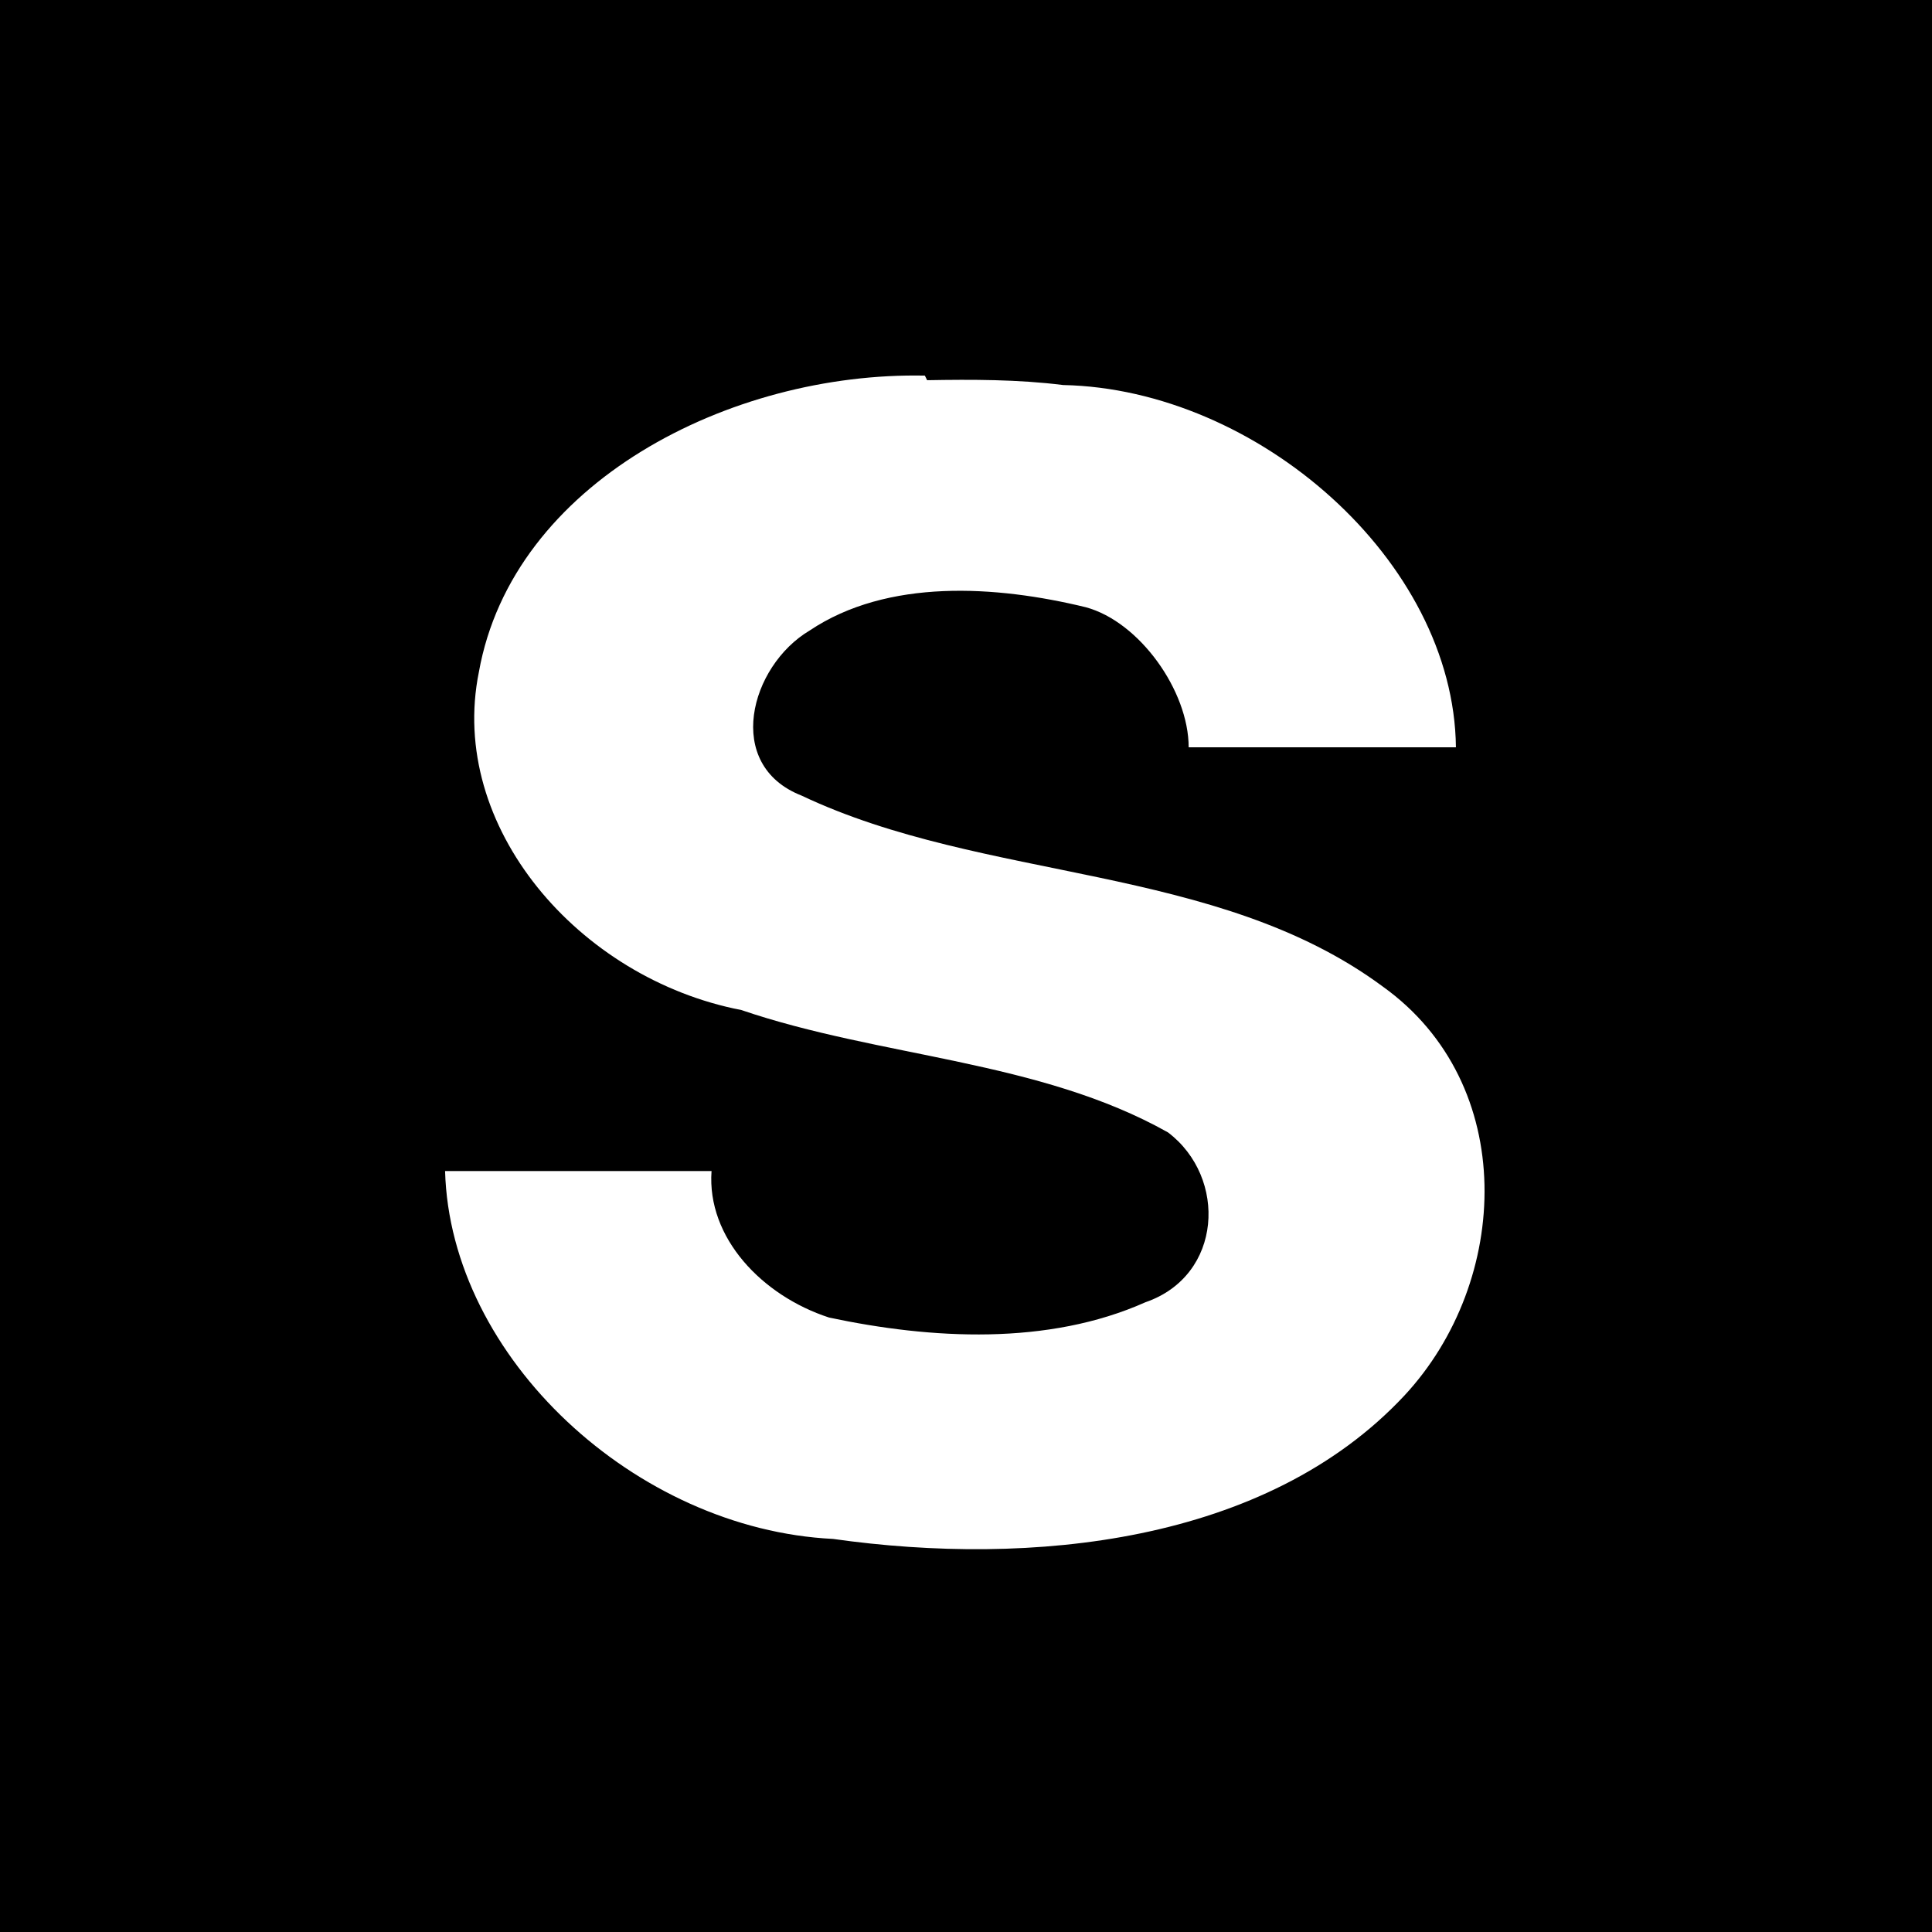 <svg viewBox="0 0 24 24" xmlns="http://www.w3.org/2000/svg"><path d="M0 0v24h24V0Zm11.517 4.723c.56-.01 1.13-.01 1.69.06 2.41.05 4.853 2.18 4.879 4.5h-3.32c0-.7-.61-1.56-1.279-1.74 -1.11-.27-2.46-.36-3.43.29 -.74.44-1.07 1.67-.1 2.05 2.28 1.08 5.15.84 7.22 2.372 1.69 1.21 1.59 3.66.27 5.08 -1.718 1.84-4.64 2.13-7.099 1.782 -2.45-.12-4.755-2.25-4.819-4.57h3.31c-.06.83.63 1.55 1.46 1.82 1.27.27 2.72.35 3.93-.19 .96-.33 1.02-1.55.28-2.11 -1.6-.9-3.57-.93-5.3-1.52 -2.02-.39-3.65-2.28-3.26-4.2 .42-2.35 3.12-3.73 5.54-3.681Z"/></svg>